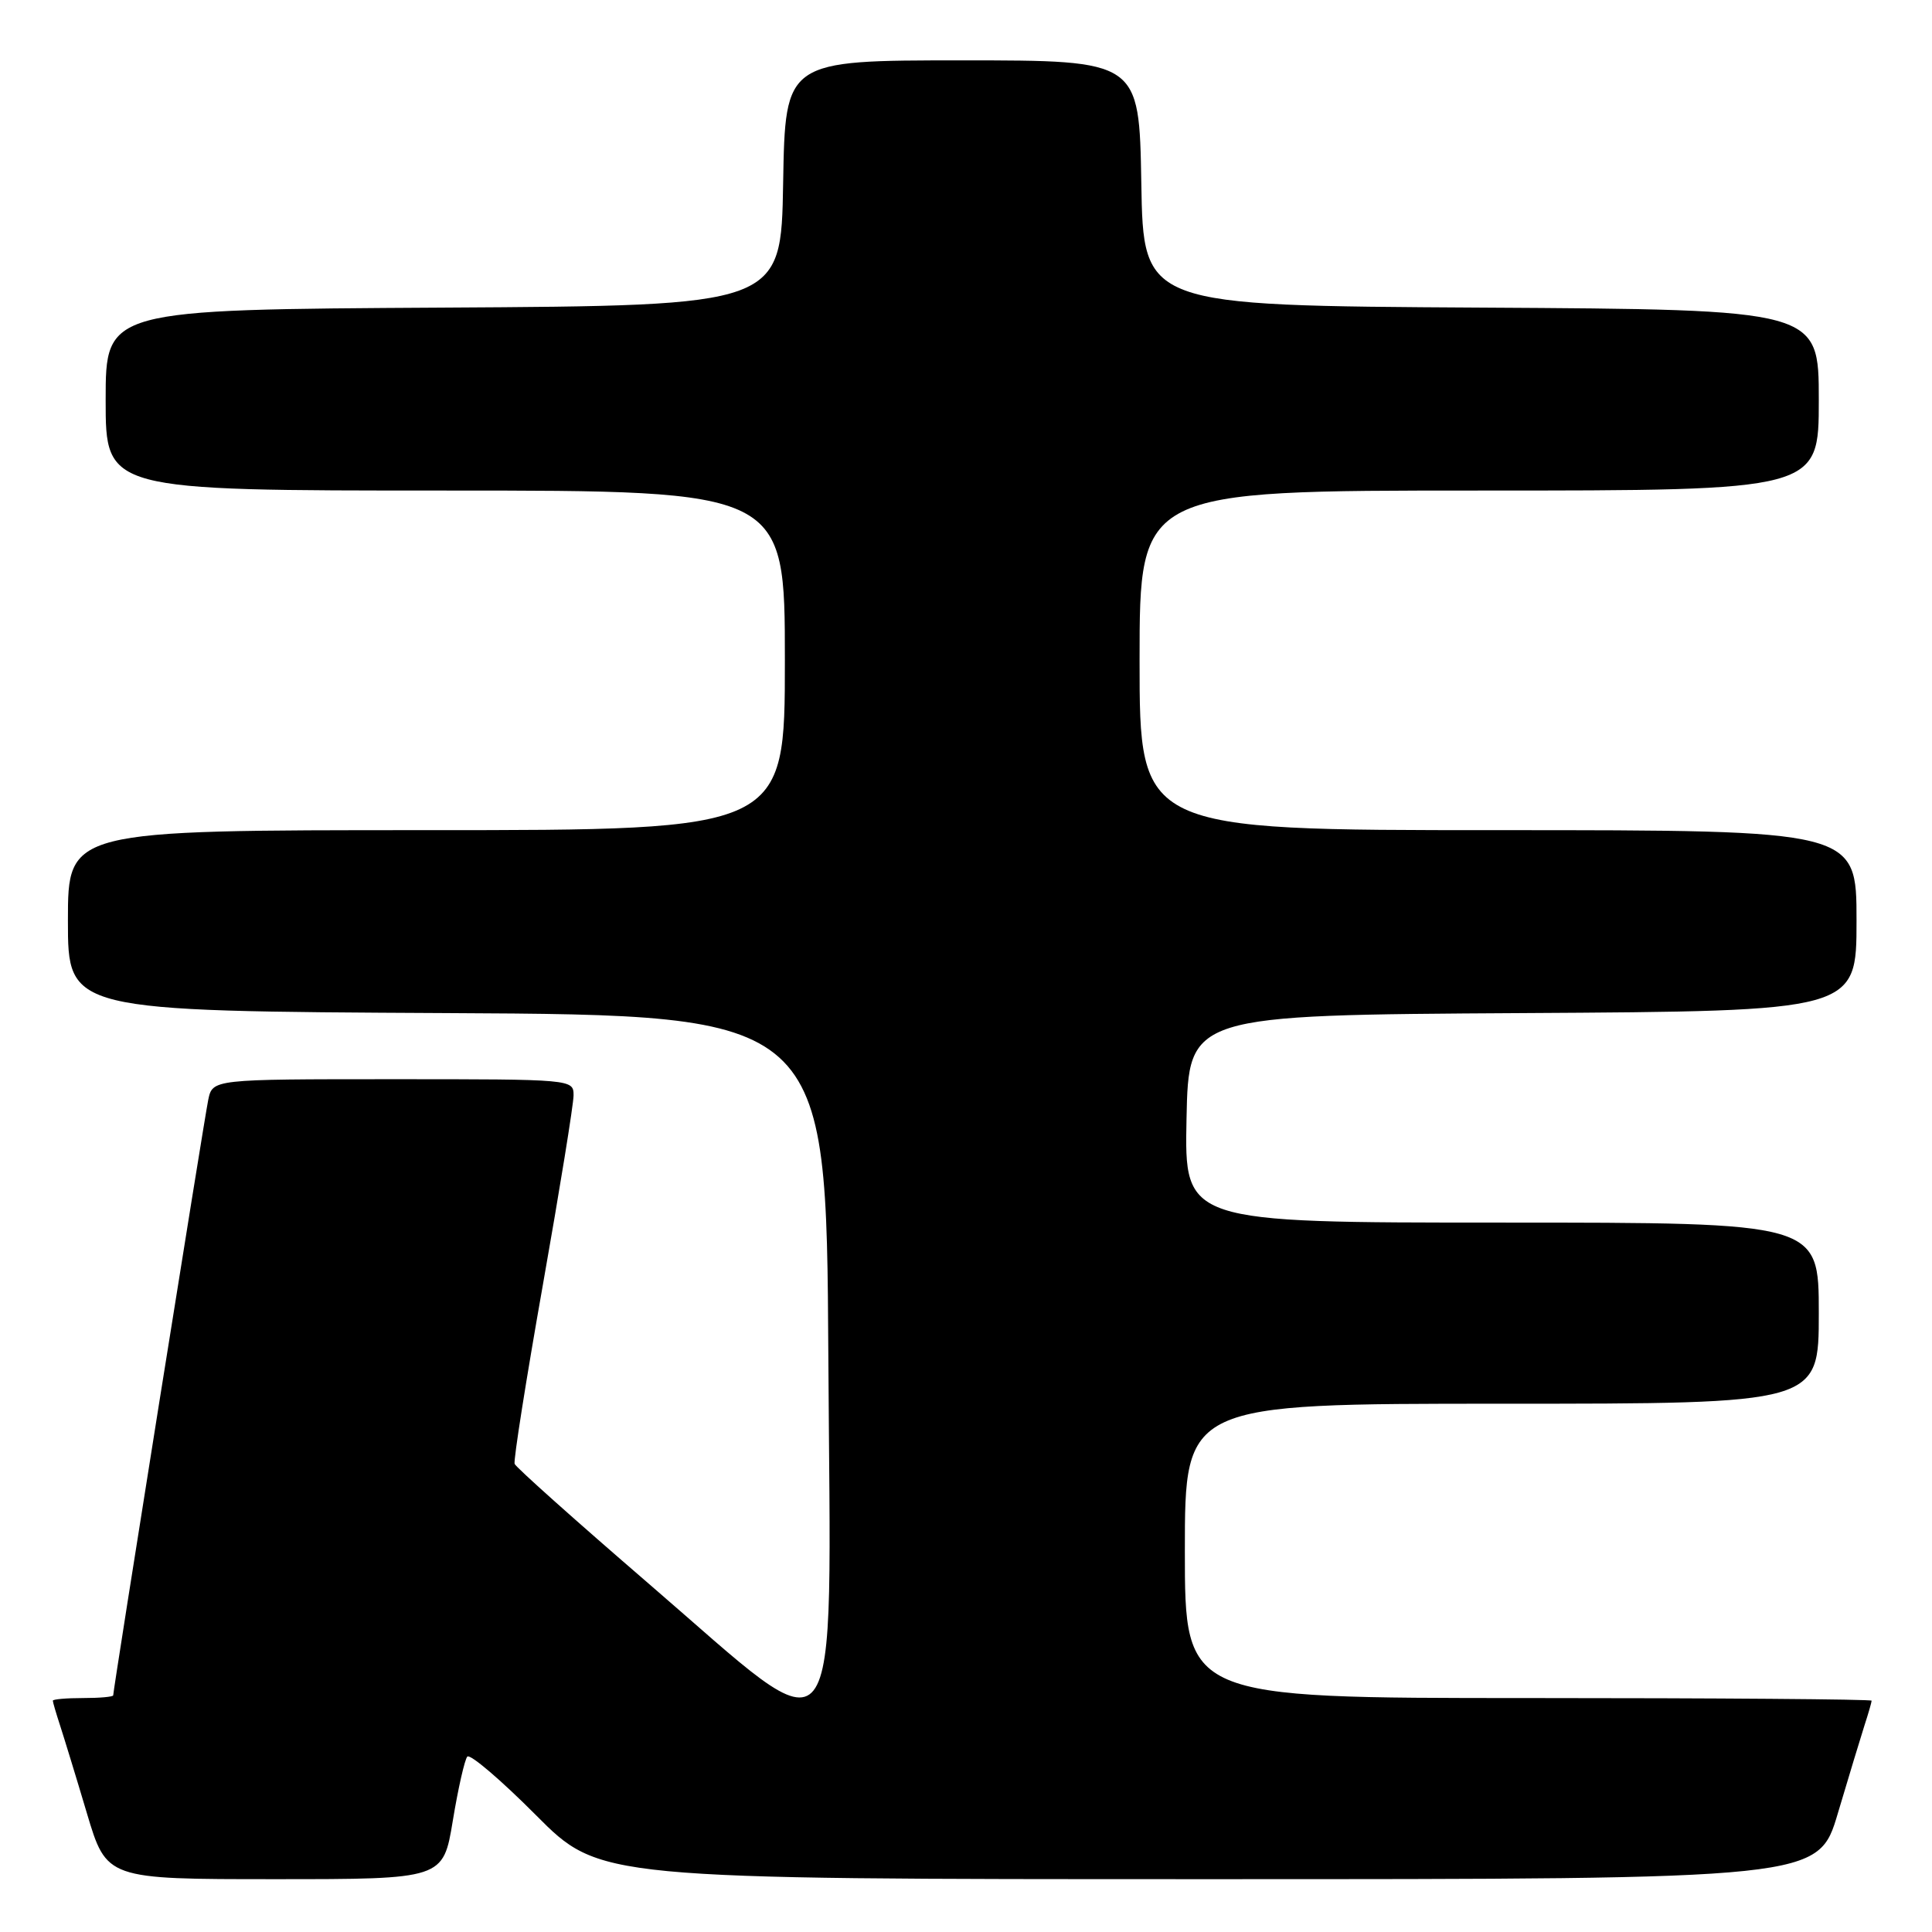 <?xml version="1.0" encoding="UTF-8" standalone="no"?>
<!DOCTYPE svg PUBLIC "-//W3C//DTD SVG 1.1//EN" "http://www.w3.org/Graphics/SVG/1.1/DTD/svg11.dtd" >
<svg xmlns="http://www.w3.org/2000/svg" xmlns:xlink="http://www.w3.org/1999/xlink" version="1.1" viewBox="0 0 256 256">
 <g >
 <path fill="currentColor"
d=" M 60.00 241.25 C 60.70 236.99 61.57 233.17 61.92 232.76 C 62.28 232.36 66.37 235.85 71.01 240.51 C 79.46 249.00 79.46 249.00 160.20 249.00 C 240.94 249.00 240.94 249.00 243.53 240.25 C 244.96 235.44 246.55 230.20 247.06 228.60 C 247.58 227.01 248.00 225.54 248.00 225.35 C 248.00 225.16 227.53 225.00 202.50 225.00 C 157.00 225.00 157.00 225.00 157.00 205.50 C 157.00 186.00 157.00 186.00 199.00 186.00 C 241.00 186.00 241.00 186.00 241.00 174.00 C 241.00 162.00 241.00 162.00 198.97 162.00 C 156.94 162.00 156.94 162.00 157.22 148.25 C 157.50 134.50 157.50 134.50 201.75 134.24 C 246.00 133.98 246.00 133.98 246.00 121.99 C 246.00 110.00 246.00 110.00 198.50 110.00 C 151.00 110.00 151.00 110.00 151.00 87.50 C 151.00 65.00 151.00 65.00 196.00 65.00 C 241.00 65.00 241.00 65.00 241.00 53.01 C 241.00 41.02 241.00 41.02 196.25 40.76 C 151.50 40.50 151.50 40.50 151.23 24.25 C 150.95 8.00 150.95 8.00 127.50 8.00 C 104.05 8.00 104.05 8.00 103.77 24.25 C 103.50 40.50 103.50 40.50 58.75 40.76 C 14.00 41.02 14.00 41.02 14.00 53.01 C 14.00 65.00 14.00 65.00 59.00 65.00 C 104.00 65.00 104.00 65.00 104.00 87.50 C 104.00 110.00 104.00 110.00 56.50 110.00 C 9.00 110.00 9.00 110.00 9.00 121.99 C 9.00 133.98 9.00 133.98 59.25 134.24 C 109.50 134.50 109.50 134.50 109.76 179.75 C 110.08 235.02 112.14 232.40 86.00 209.88 C 76.38 201.59 68.36 194.43 68.19 193.97 C 68.02 193.52 69.71 182.83 71.94 170.21 C 74.17 157.60 76.00 146.31 76.00 145.14 C 76.00 143.01 75.85 143.00 52.08 143.00 C 28.16 143.00 28.16 143.00 27.59 145.75 C 27.05 148.35 15.00 223.87 15.00 224.64 C 15.00 224.84 13.20 225.00 11.00 225.00 C 8.80 225.00 7.00 225.16 7.00 225.35 C 7.00 225.54 7.43 227.01 7.95 228.60 C 8.47 230.20 10.08 235.44 11.51 240.25 C 14.12 249.00 14.12 249.00 36.42 249.00 C 58.72 249.00 58.72 249.00 60.00 241.25 Z "/>
</g>
</svg>